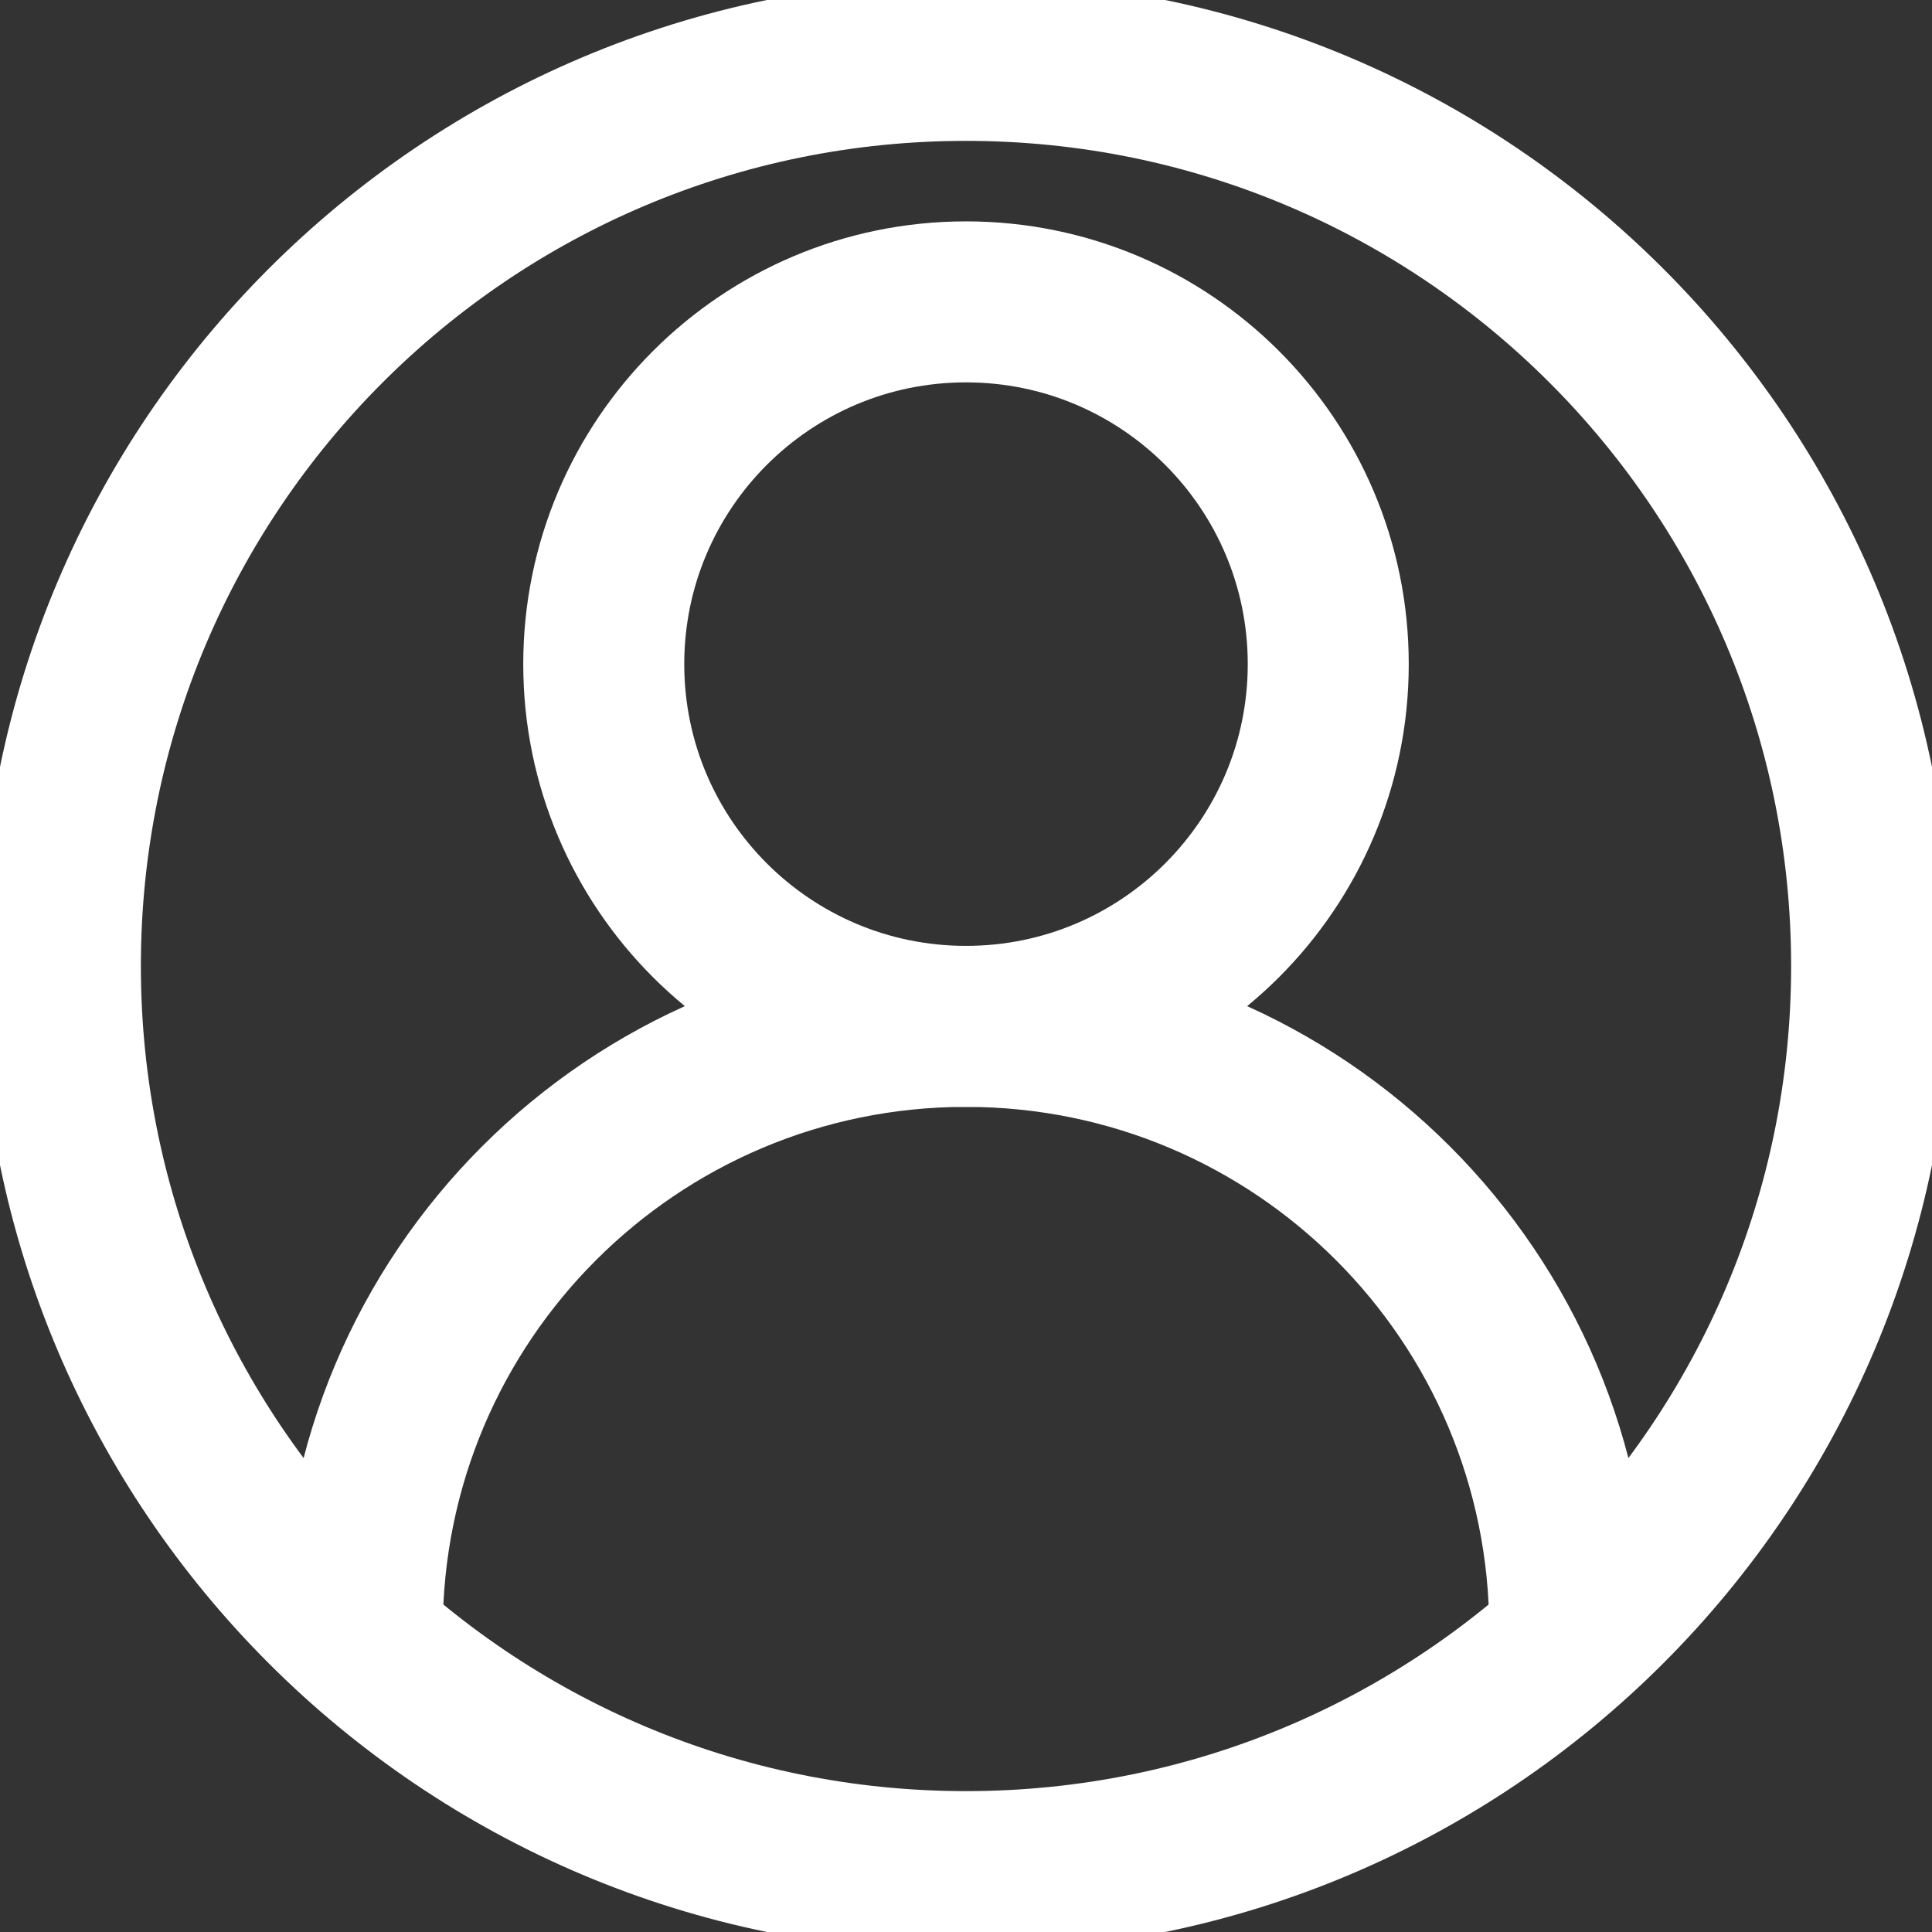 <svg width="24" height="24" viewBox="0 0 24 24" fill="none" xmlns="http://www.w3.org/2000/svg">
<rect x="0" y="0" width="24" height="24" fill="#333333" stroke="none"/>
<g clip-path="url(#clip0_4_8)">
<path d="M12 23.25C18.213 23.25 23.25 18.213 23.25 12C23.25 5.787 18.213 0.75 12 0.75C5.787 0.75 0.75 5.787 0.75 12C0.75 18.213 5.787 23.25 12 23.25Z" stroke="white" stroke-width="2" stroke-miterlimit="10" stroke-linejoin="round"/>
<path d="M19.5 20.25C19.5 16.108 16.142 12.75 12 12.75C7.858 12.75 4.5 16.108 4.5 20.25" stroke="white" stroke-width="2" stroke-miterlimit="10" stroke-linejoin="round"/>
<path d="M12 12.75C14.485 12.75 16.5 10.735 16.5 8.25C16.5 5.765 14.485 3.75 12 3.75C9.515 3.75 7.5 5.765 7.5 8.25C7.5 10.735 9.515 12.75 12 12.75Z" stroke="white" stroke-width="2" stroke-miterlimit="10" stroke-linejoin="round"/>
</g>
<defs>
<clipPath id="clip0_4_8">
<rect width="24" height="24" fill="white"/>
</clipPath>
</defs>
</svg>
